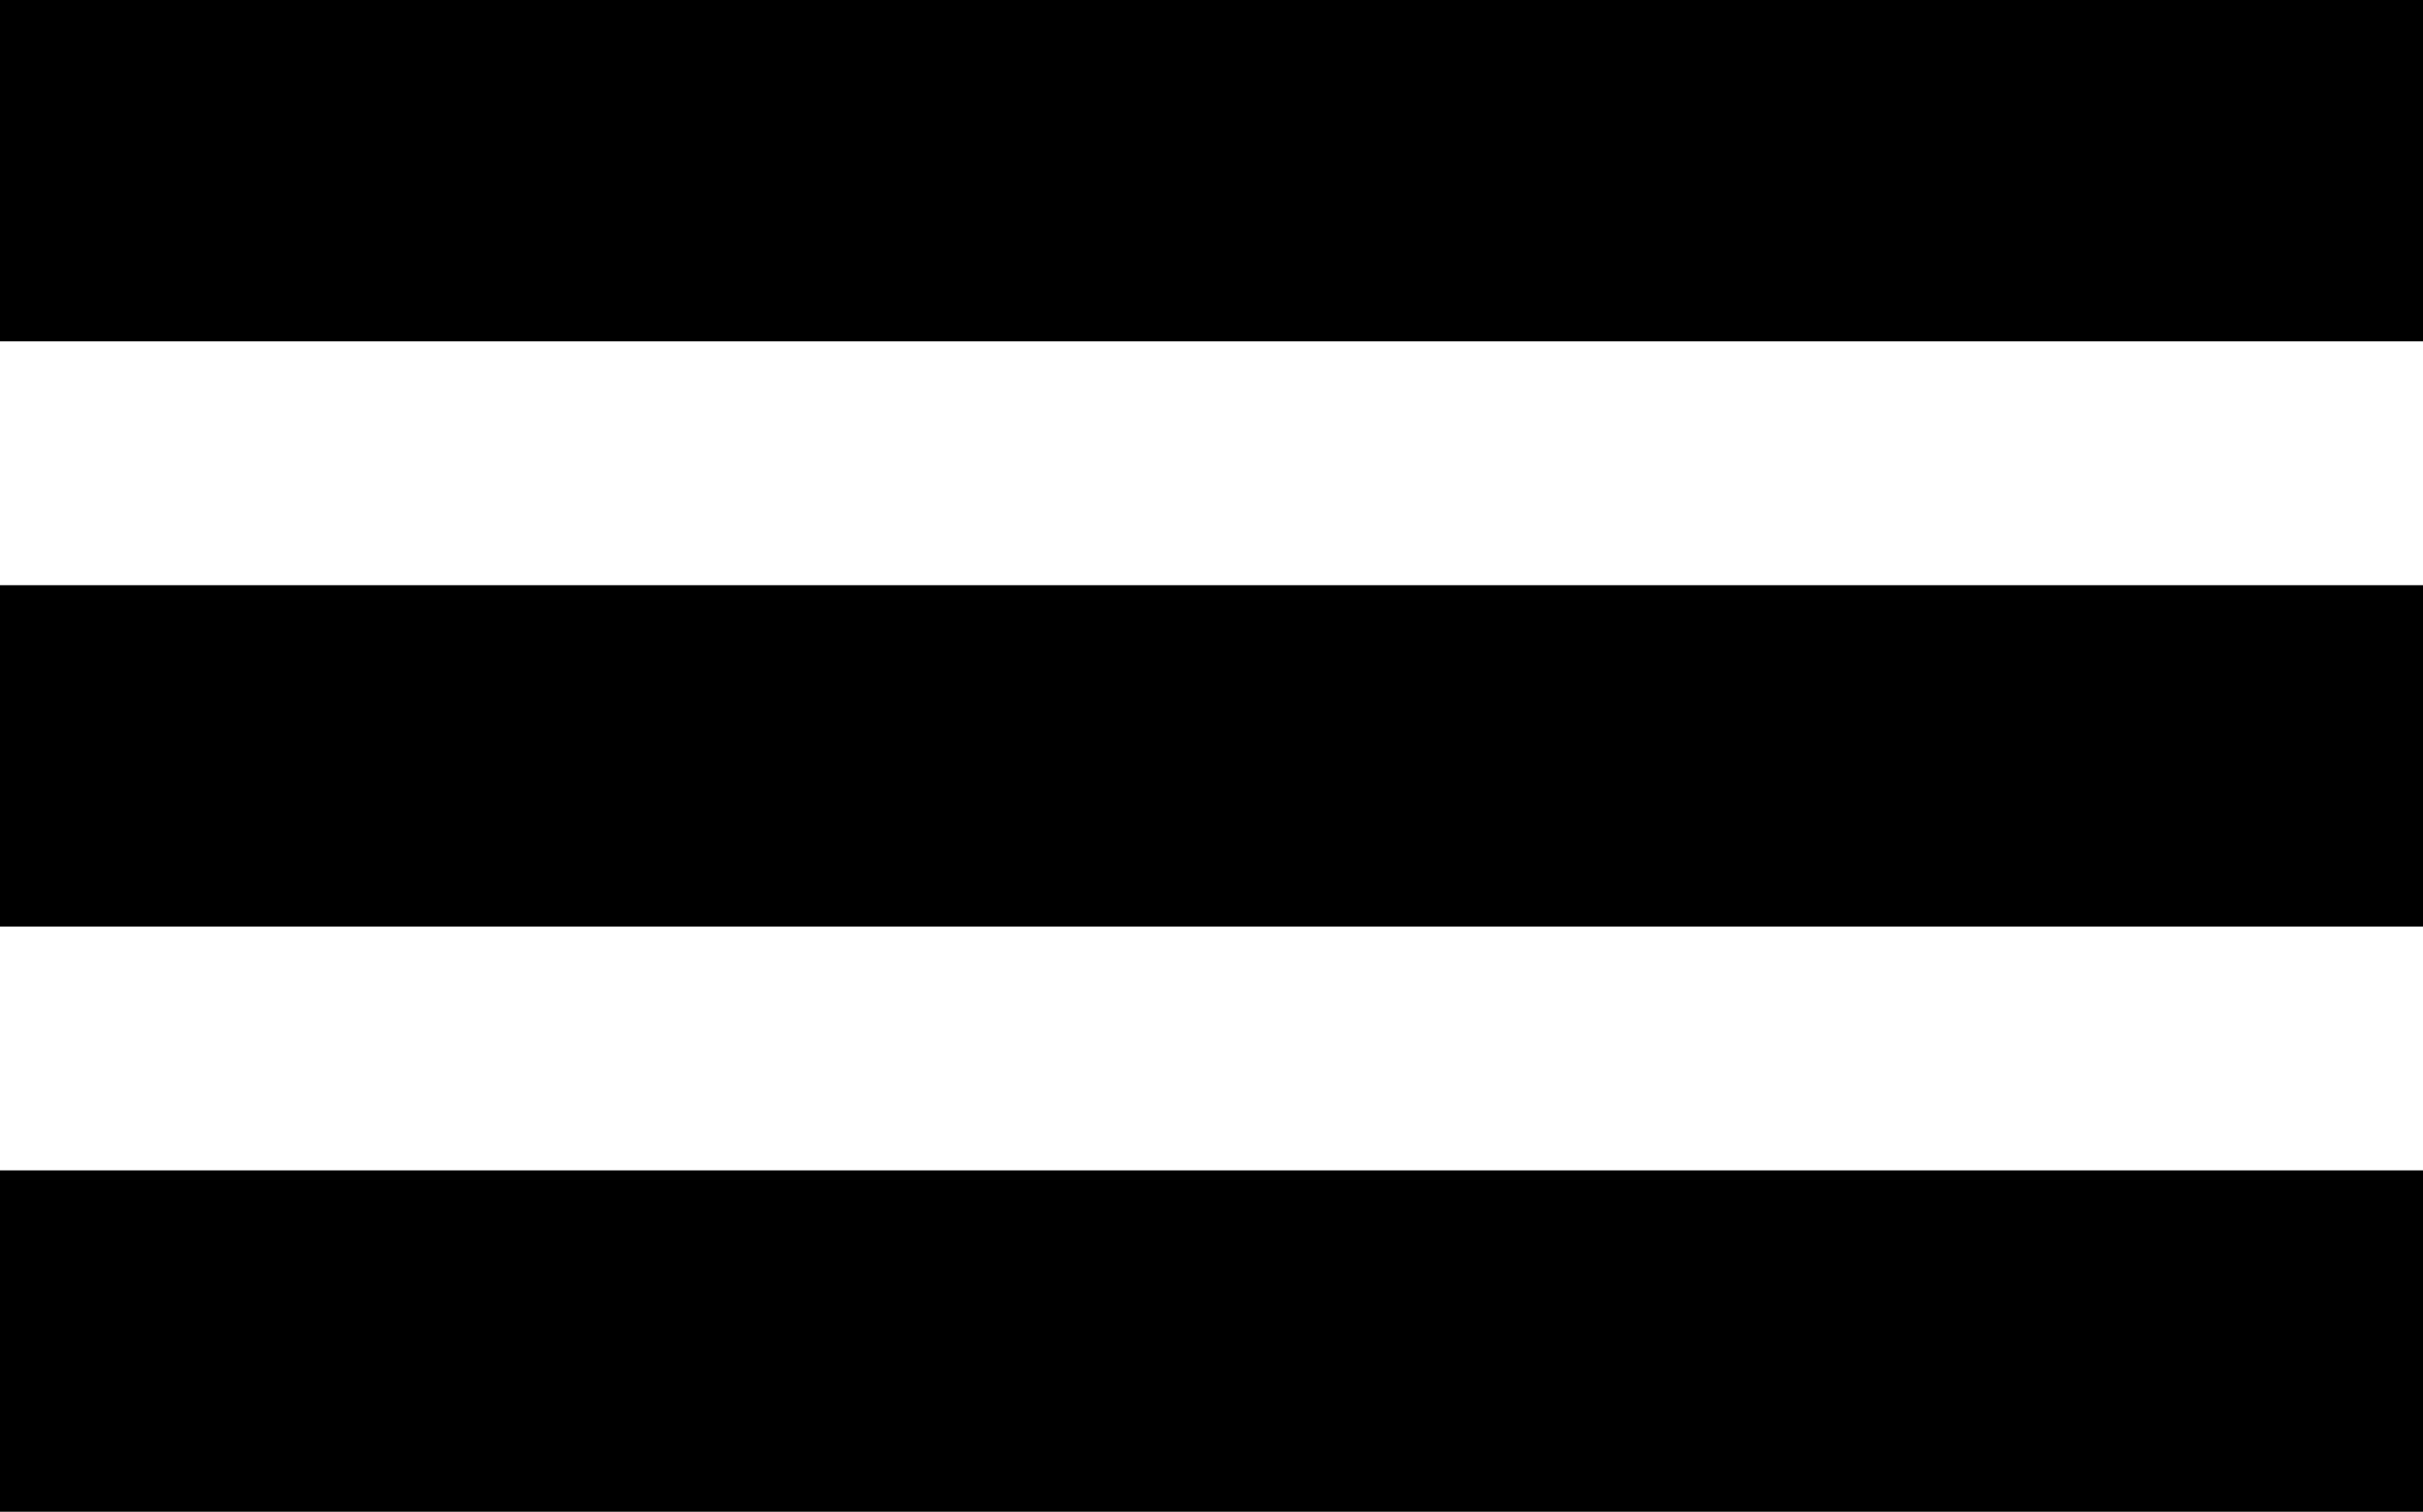<?xml version="1.0" encoding="utf-8"?>
<!-- Generator: Adobe Illustrator 16.0.0, SVG Export Plug-In . SVG Version: 6.00 Build 0)  -->
<!DOCTYPE svg PUBLIC "-//W3C//DTD SVG 1.1//EN" "http://www.w3.org/Graphics/SVG/1.1/DTD/svg11.dtd">
<svg xmlns="http://www.w3.org/2000/svg" xmlns:xlink="http://www.w3.org/1999/xlink" version="1.1" id="Layer_1" x="0px" y="0px" width="12.422px" height="7.75px" viewBox="0 0 12.422 7.75" enable-background="new 0 0 12.422 7.75" xml:space="preserve">
<line fill="none" stroke="#000000" stroke-width="1.75" stroke-miterlimit="10" x1="0" y1="0.875" x2="12.422" y2="0.875"/>
<line fill="none" stroke="#000000" stroke-width="1.75" stroke-miterlimit="10" x1="0" y1="3.875" x2="12.422" y2="3.875"/>
<line fill="none" stroke="#000000" stroke-width="1.75" stroke-miterlimit="10" x1="0" y1="6.875" x2="12.422" y2="6.875"/>
</svg>
